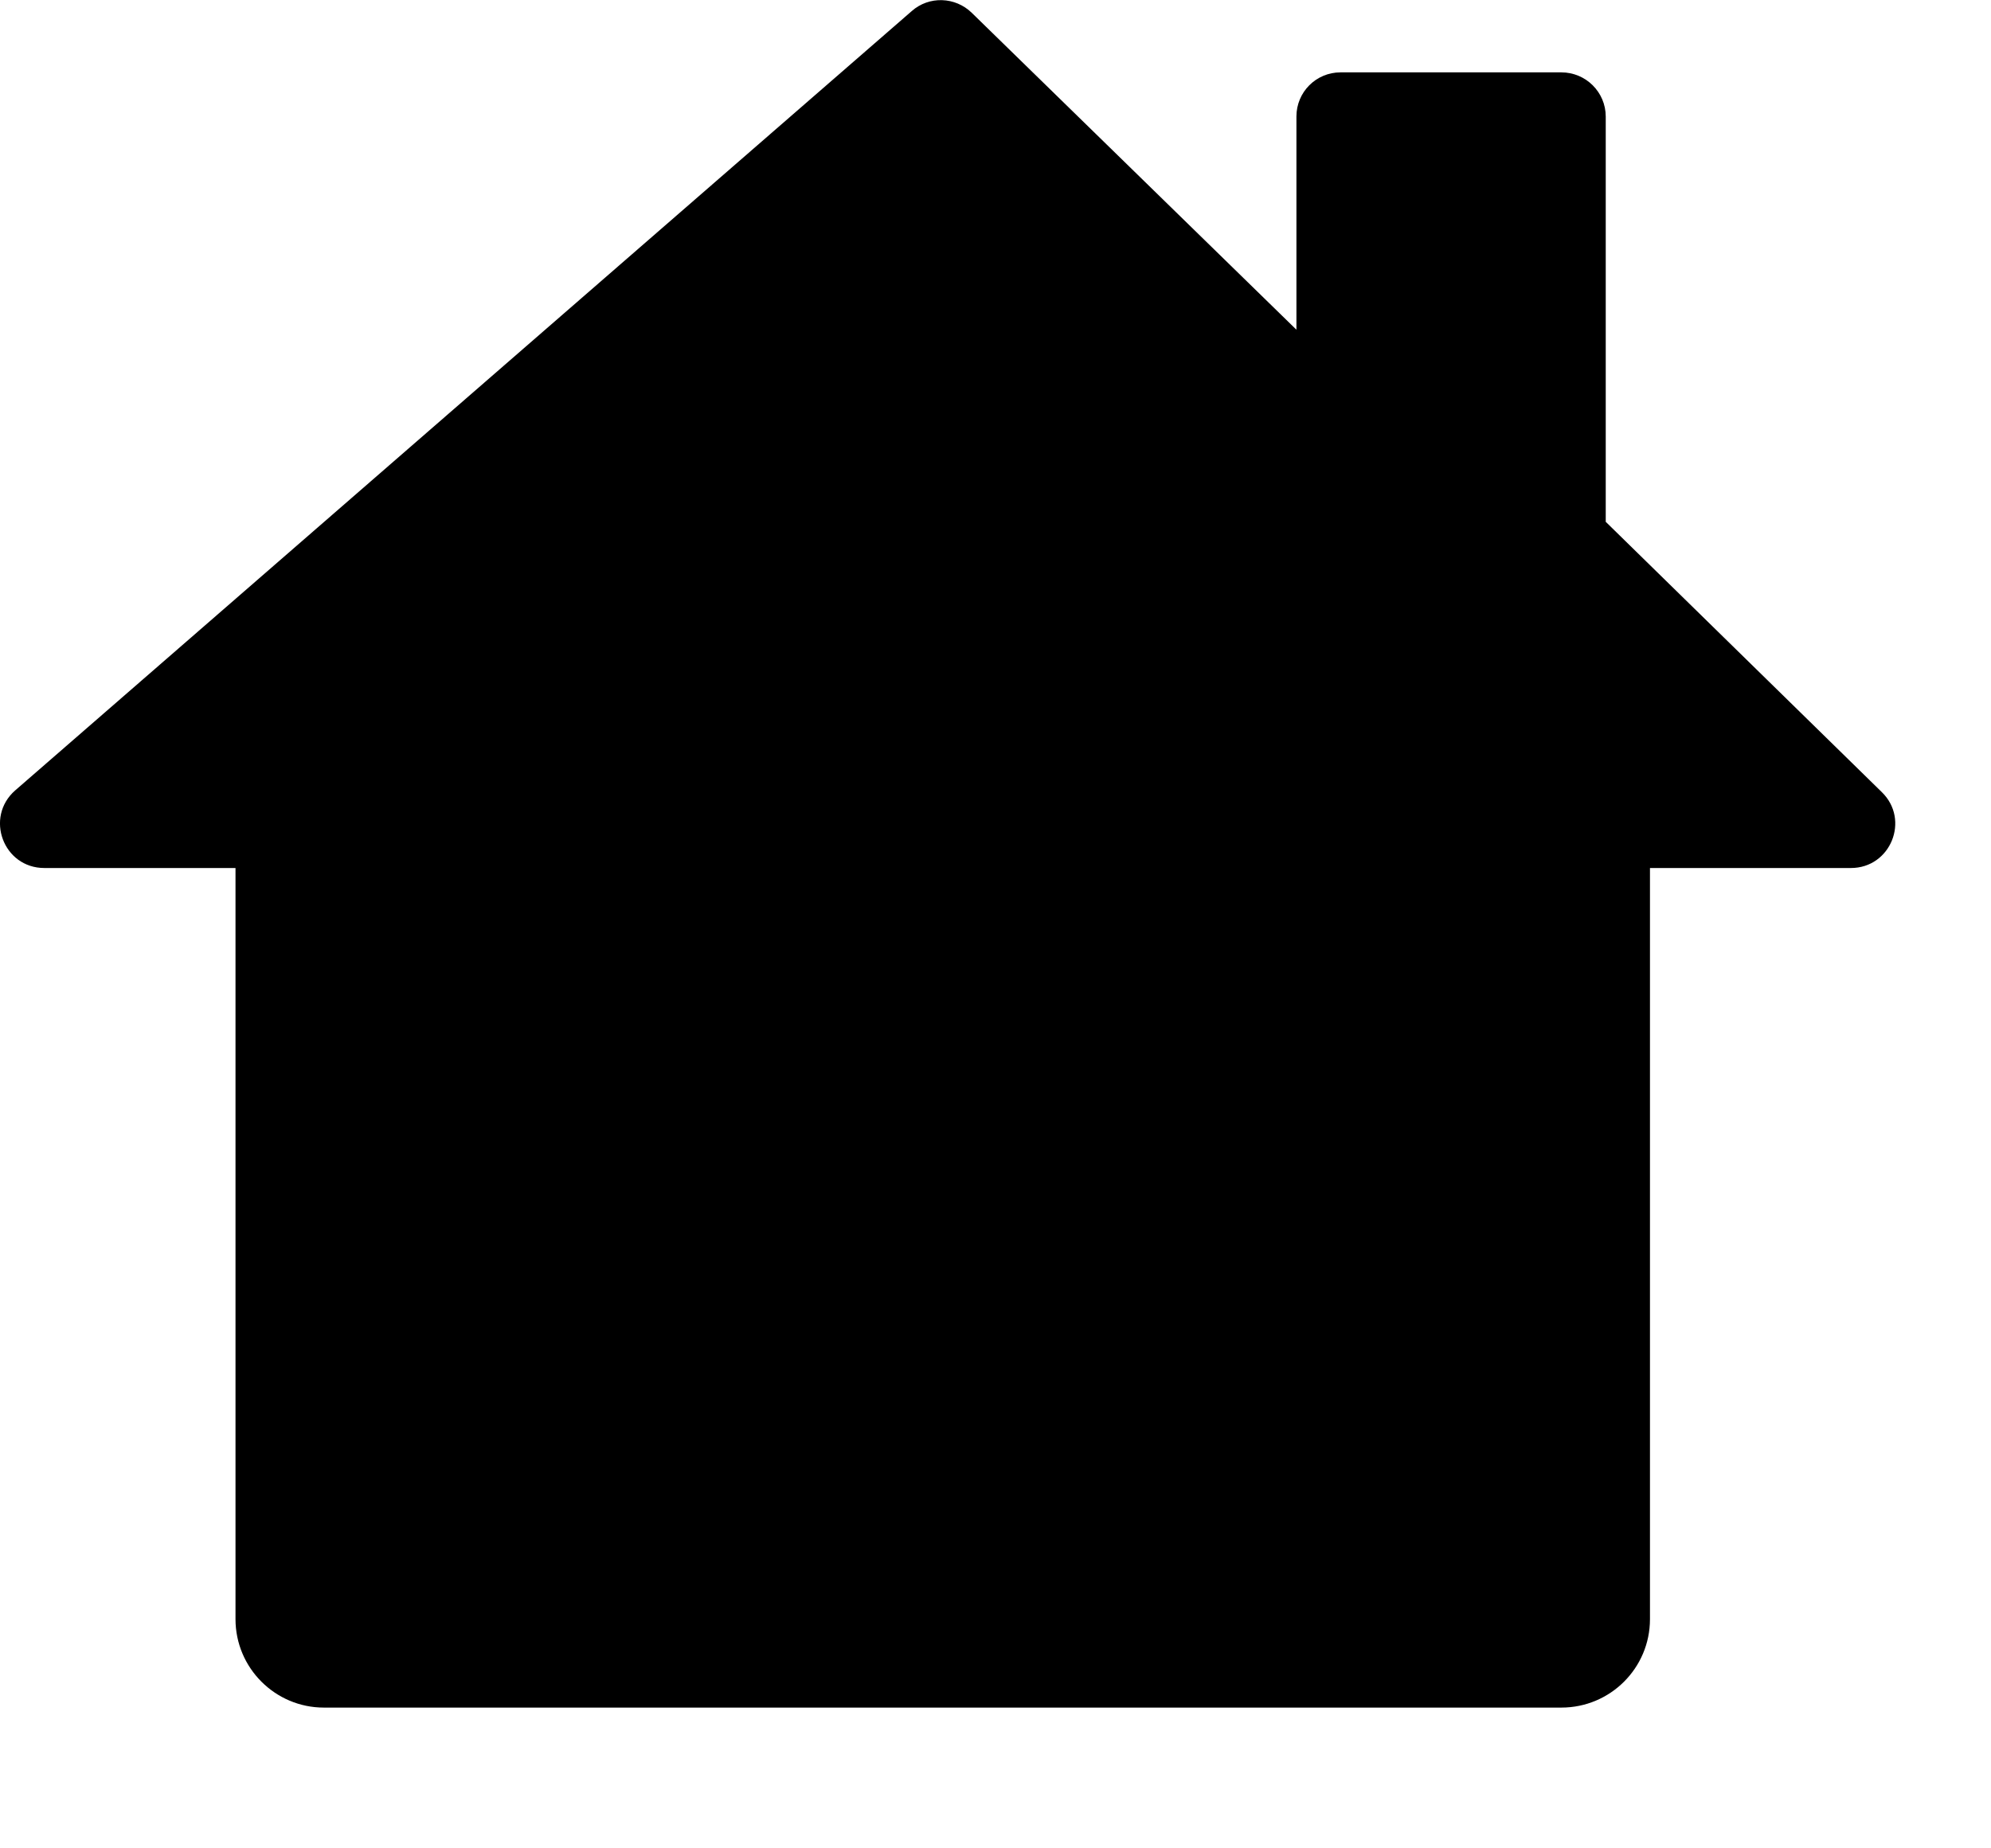 <svg xmlns="http://www.w3.org/2000/svg" width="14" height="13" viewBox="0 0 14 13">
    <path fill-rule="evenodd" d="M11.291 3.672V.82c0-.172-.14-.311-.312-.311H9.426c-.172 0-.31.139-.31.31v1.5L6.833.09c-.116-.113-.3-.12-.422-.012L.107 5.559c-.216.189-.084.546.205.546h1.344v5.283c0 .344.28.622.621.622h8.702c.344 0 .623-.278.623-.622V6.105h1.413c.28 0 .417-.34.217-.534l-1.94-1.9z"/>
</svg>

